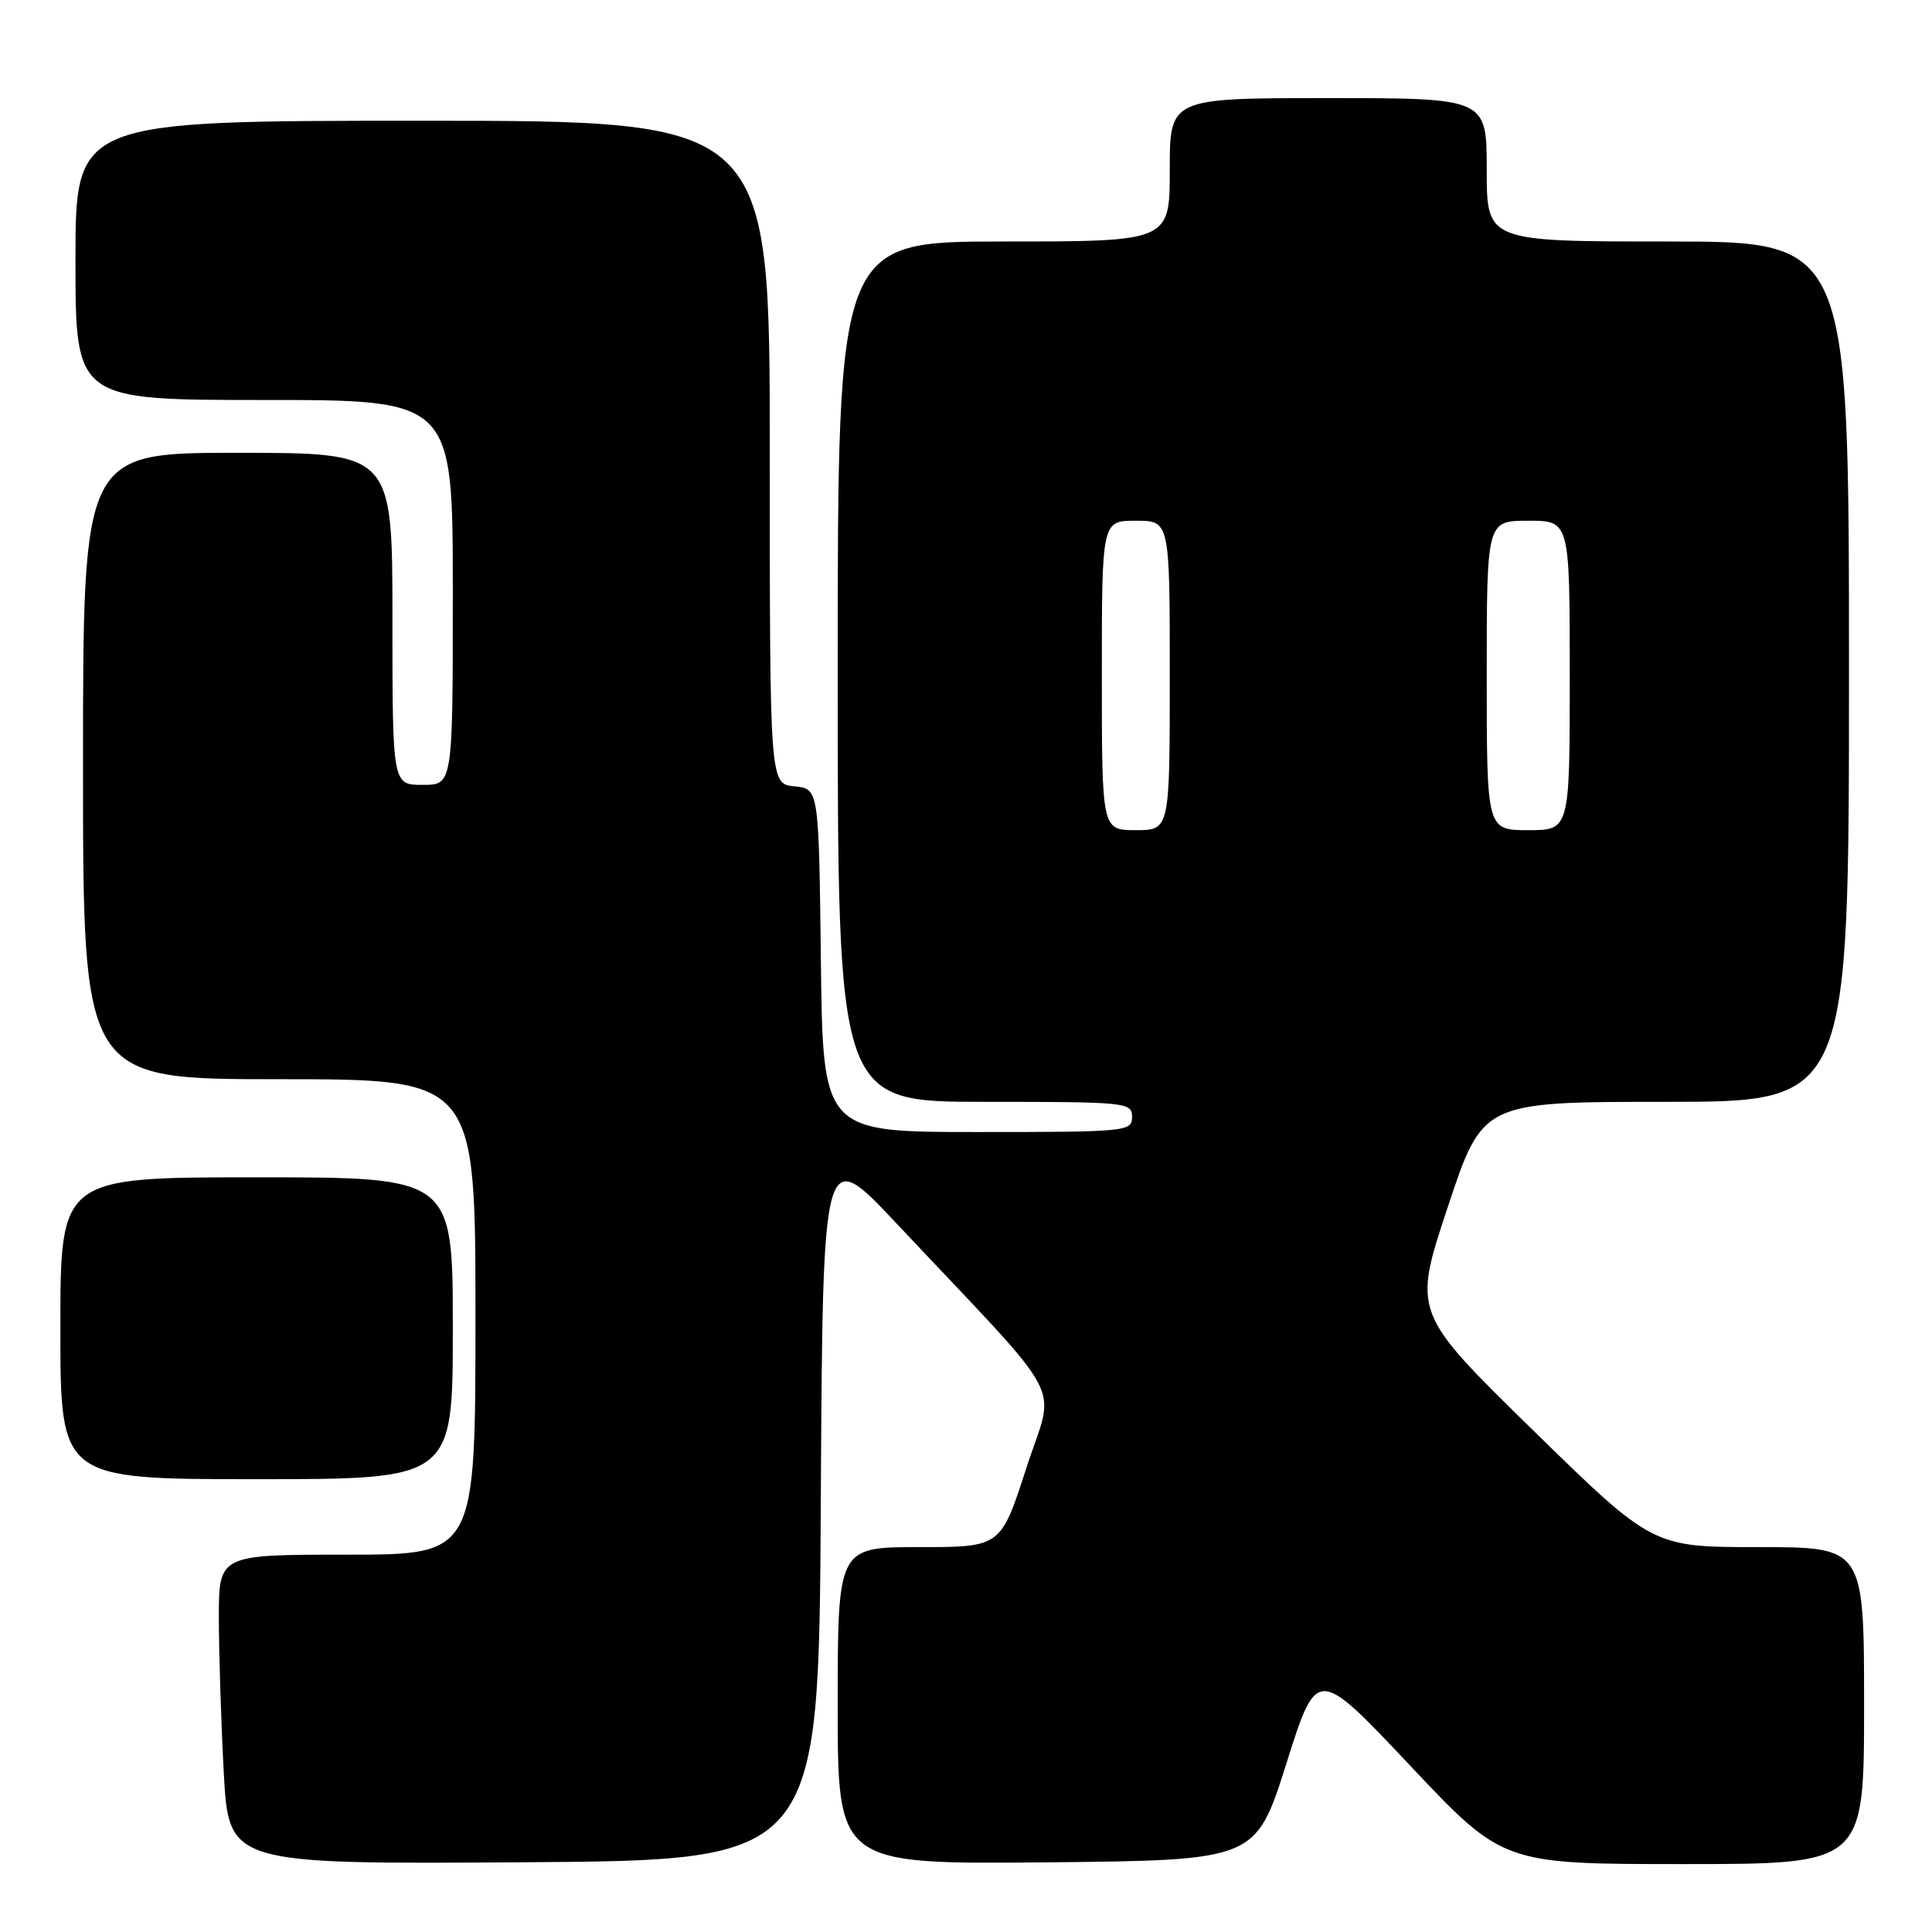 <?xml version="1.0" encoding="UTF-8" standalone="no"?>
<!DOCTYPE svg PUBLIC "-//W3C//DTD SVG 1.1//EN" "http://www.w3.org/Graphics/SVG/1.1/DTD/svg11.dtd" >
<svg xmlns="http://www.w3.org/2000/svg" xmlns:xlink="http://www.w3.org/1999/xlink" version="1.1" viewBox="0 0 256 256">
 <g >
 <path fill="currentColor"
d=" M 108.76 199.11 C 109.02 151.72 109.02 151.72 118.79 162.11 C 141.94 186.73 139.81 182.71 135.99 194.54 C 132.61 205.00 132.61 205.00 121.80 205.00 C 111.00 205.00 111.00 205.00 111.00 226.02 C 111.00 247.03 111.00 247.03 138.70 246.77 C 166.39 246.50 166.39 246.50 170.45 233.68 C 174.50 220.85 174.50 220.85 186.83 233.93 C 199.15 247.00 199.15 247.00 223.08 247.00 C 247.00 247.00 247.00 247.00 247.00 226.00 C 247.00 205.00 247.00 205.00 232.98 205.00 C 218.97 205.00 218.97 205.00 203.08 189.46 C 187.20 173.92 187.20 173.92 191.83 159.96 C 196.46 146.00 196.46 146.00 220.73 146.00 C 245.00 146.00 245.00 146.00 245.00 89.00 C 245.00 32.00 245.00 32.00 221.00 32.00 C 197.00 32.00 197.00 32.00 197.00 22.50 C 197.00 13.00 197.00 13.00 176.00 13.00 C 155.00 13.00 155.00 13.00 155.00 22.50 C 155.00 32.00 155.00 32.00 133.00 32.00 C 111.00 32.00 111.00 32.00 111.00 89.00 C 111.00 146.00 111.00 146.00 130.50 146.00 C 149.33 146.00 150.00 146.07 150.00 148.00 C 150.00 149.93 149.33 150.00 129.52 150.00 C 109.04 150.00 109.04 150.00 108.77 127.25 C 108.50 104.50 108.50 104.50 105.25 104.19 C 102.00 103.87 102.00 103.87 102.00 59.94 C 102.00 16.00 102.00 16.00 56.00 16.00 C 10.00 16.00 10.00 16.00 10.00 34.50 C 10.00 53.00 10.00 53.00 35.00 53.00 C 60.00 53.00 60.00 53.00 60.00 78.50 C 60.00 104.00 60.00 104.00 56.00 104.00 C 52.00 104.00 52.00 104.00 52.00 82.00 C 52.00 60.00 52.00 60.00 31.50 60.00 C 11.00 60.00 11.00 60.00 11.00 101.50 C 11.00 143.00 11.00 143.00 37.00 143.00 C 63.00 143.00 63.00 143.00 63.00 174.50 C 63.00 206.00 63.00 206.00 46.00 206.00 C 29.00 206.00 29.00 206.00 29.00 214.34 C 29.00 218.93 29.29 228.16 29.65 234.85 C 30.31 247.02 30.31 247.02 69.40 246.76 C 108.50 246.50 108.50 246.50 108.76 199.11 Z  M 60.00 176.00 C 60.00 156.00 60.00 156.00 34.00 156.00 C 8.00 156.00 8.00 156.00 8.00 176.00 C 8.00 196.00 8.00 196.00 34.00 196.00 C 60.00 196.00 60.00 196.00 60.00 176.00 Z  M 146.00 89.50 C 146.00 69.00 146.00 69.00 150.50 69.00 C 155.00 69.00 155.00 69.00 155.00 89.50 C 155.00 110.00 155.00 110.00 150.50 110.00 C 146.00 110.00 146.00 110.00 146.00 89.50 Z  M 197.00 89.50 C 197.00 69.00 197.00 69.00 202.50 69.00 C 208.00 69.00 208.00 69.00 208.00 89.50 C 208.00 110.00 208.00 110.00 202.50 110.00 C 197.00 110.00 197.00 110.00 197.00 89.50 Z "/>
</g>
</svg>